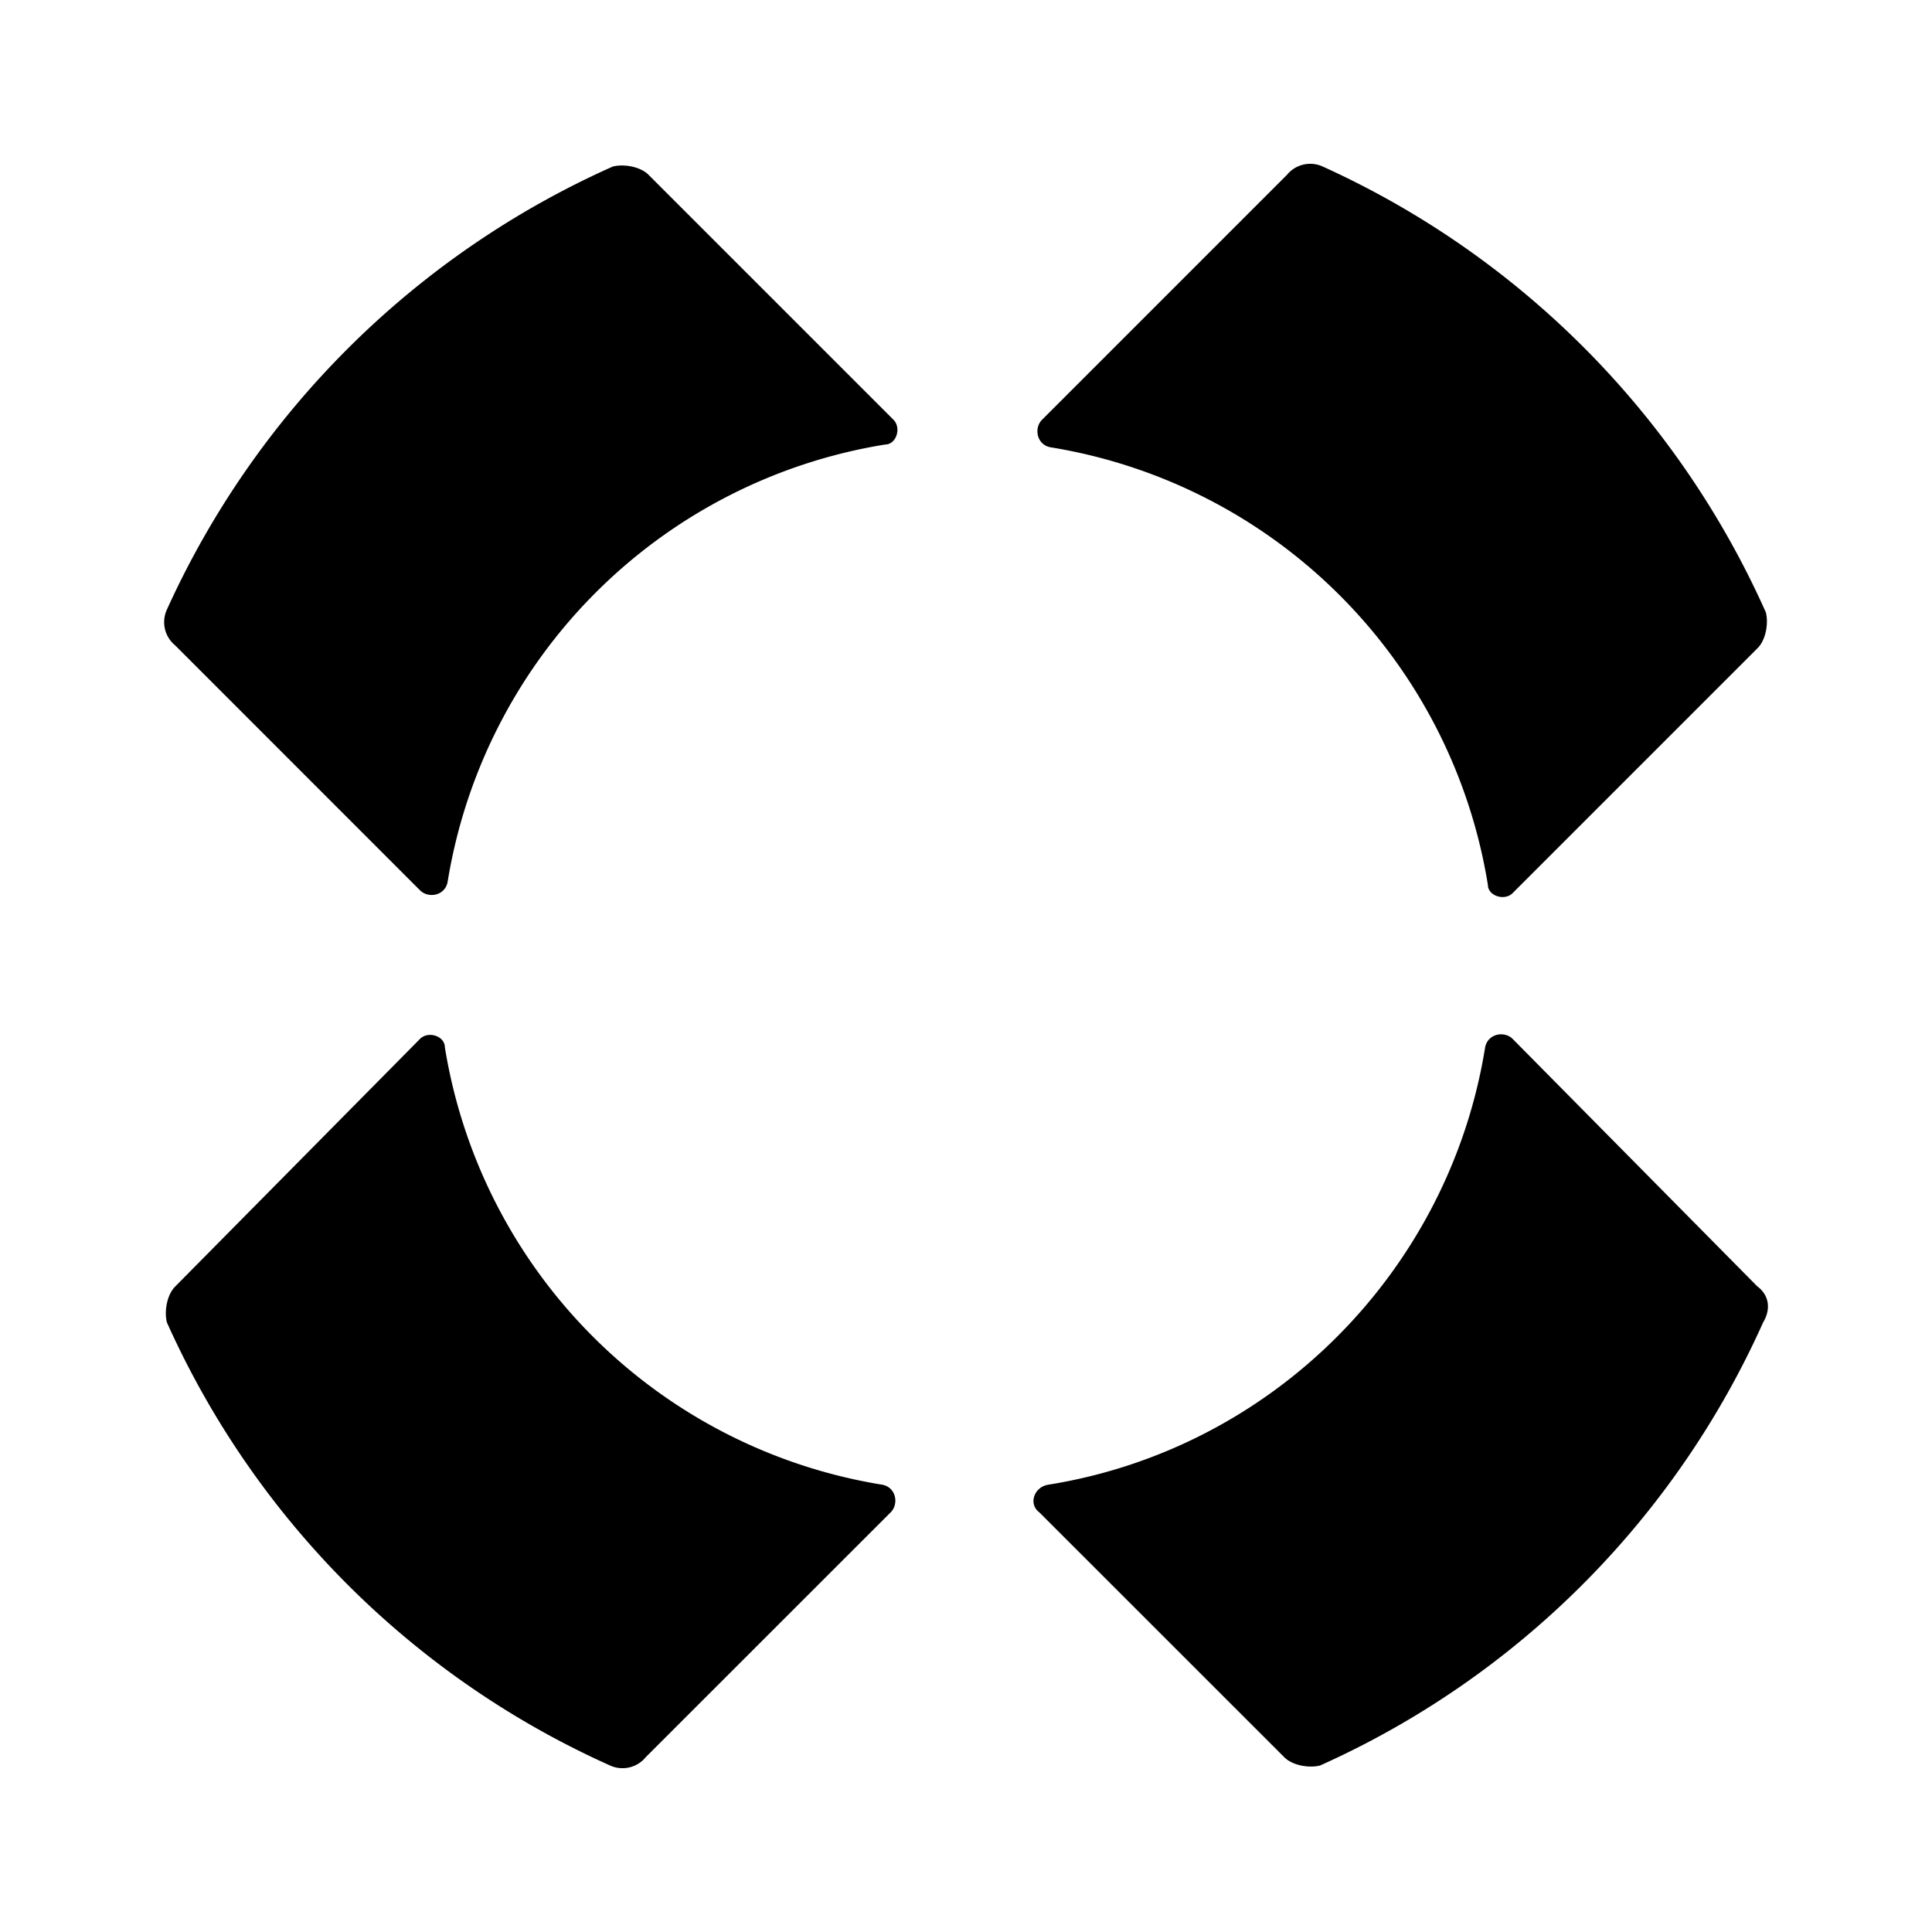 <svg role="img" viewBox="0 0 24 24" xmlns="http://www.w3.org/2000/svg"><title>TableCheck</title><path d="M11.099 5.214 8.056 2.171c-.102-.102-.308-.137-.444-.102a11 11 0 0 0-5.539 5.504.373.373 0 0 0 .103.444l3.042 3.043c.103.103.308.068.342-.102a6.569 6.569 0 0 1 5.436-5.436c.137 0 .205-.205.103-.308Zm7.692 5.88 3.043-3.043c.102-.102.137-.307.102-.444a11 11 0 0 0-5.504-5.538.373.373 0 0 0-.444.102l-3.043 3.043c-.103.102-.068.308.102.342a6.569 6.569 0 0 1 5.436 5.436c0 .136.206.205.308.102Zm3.043 4.89-3.043-3.078c-.102-.102-.307-.068-.342.103-.444 2.77-2.632 4.991-5.436 5.436-.17.034-.239.239-.102.342l3.043 3.042c.102.103.307.137.444.103a10.934 10.934 0 0 0 5.504-5.504c.103-.171.069-.342-.068-.445ZM5.218 12.905l-3.042 3.077c-.103.103-.137.308-.103.445a10.934 10.934 0 0 0 5.504 5.504.373.373 0 0 0 .445-.103l3.043-3.042c.102-.103.068-.308-.103-.342a6.569 6.569 0 0 1-5.436-5.436c0-.137-.205-.205-.308-.103Z"/></svg>
